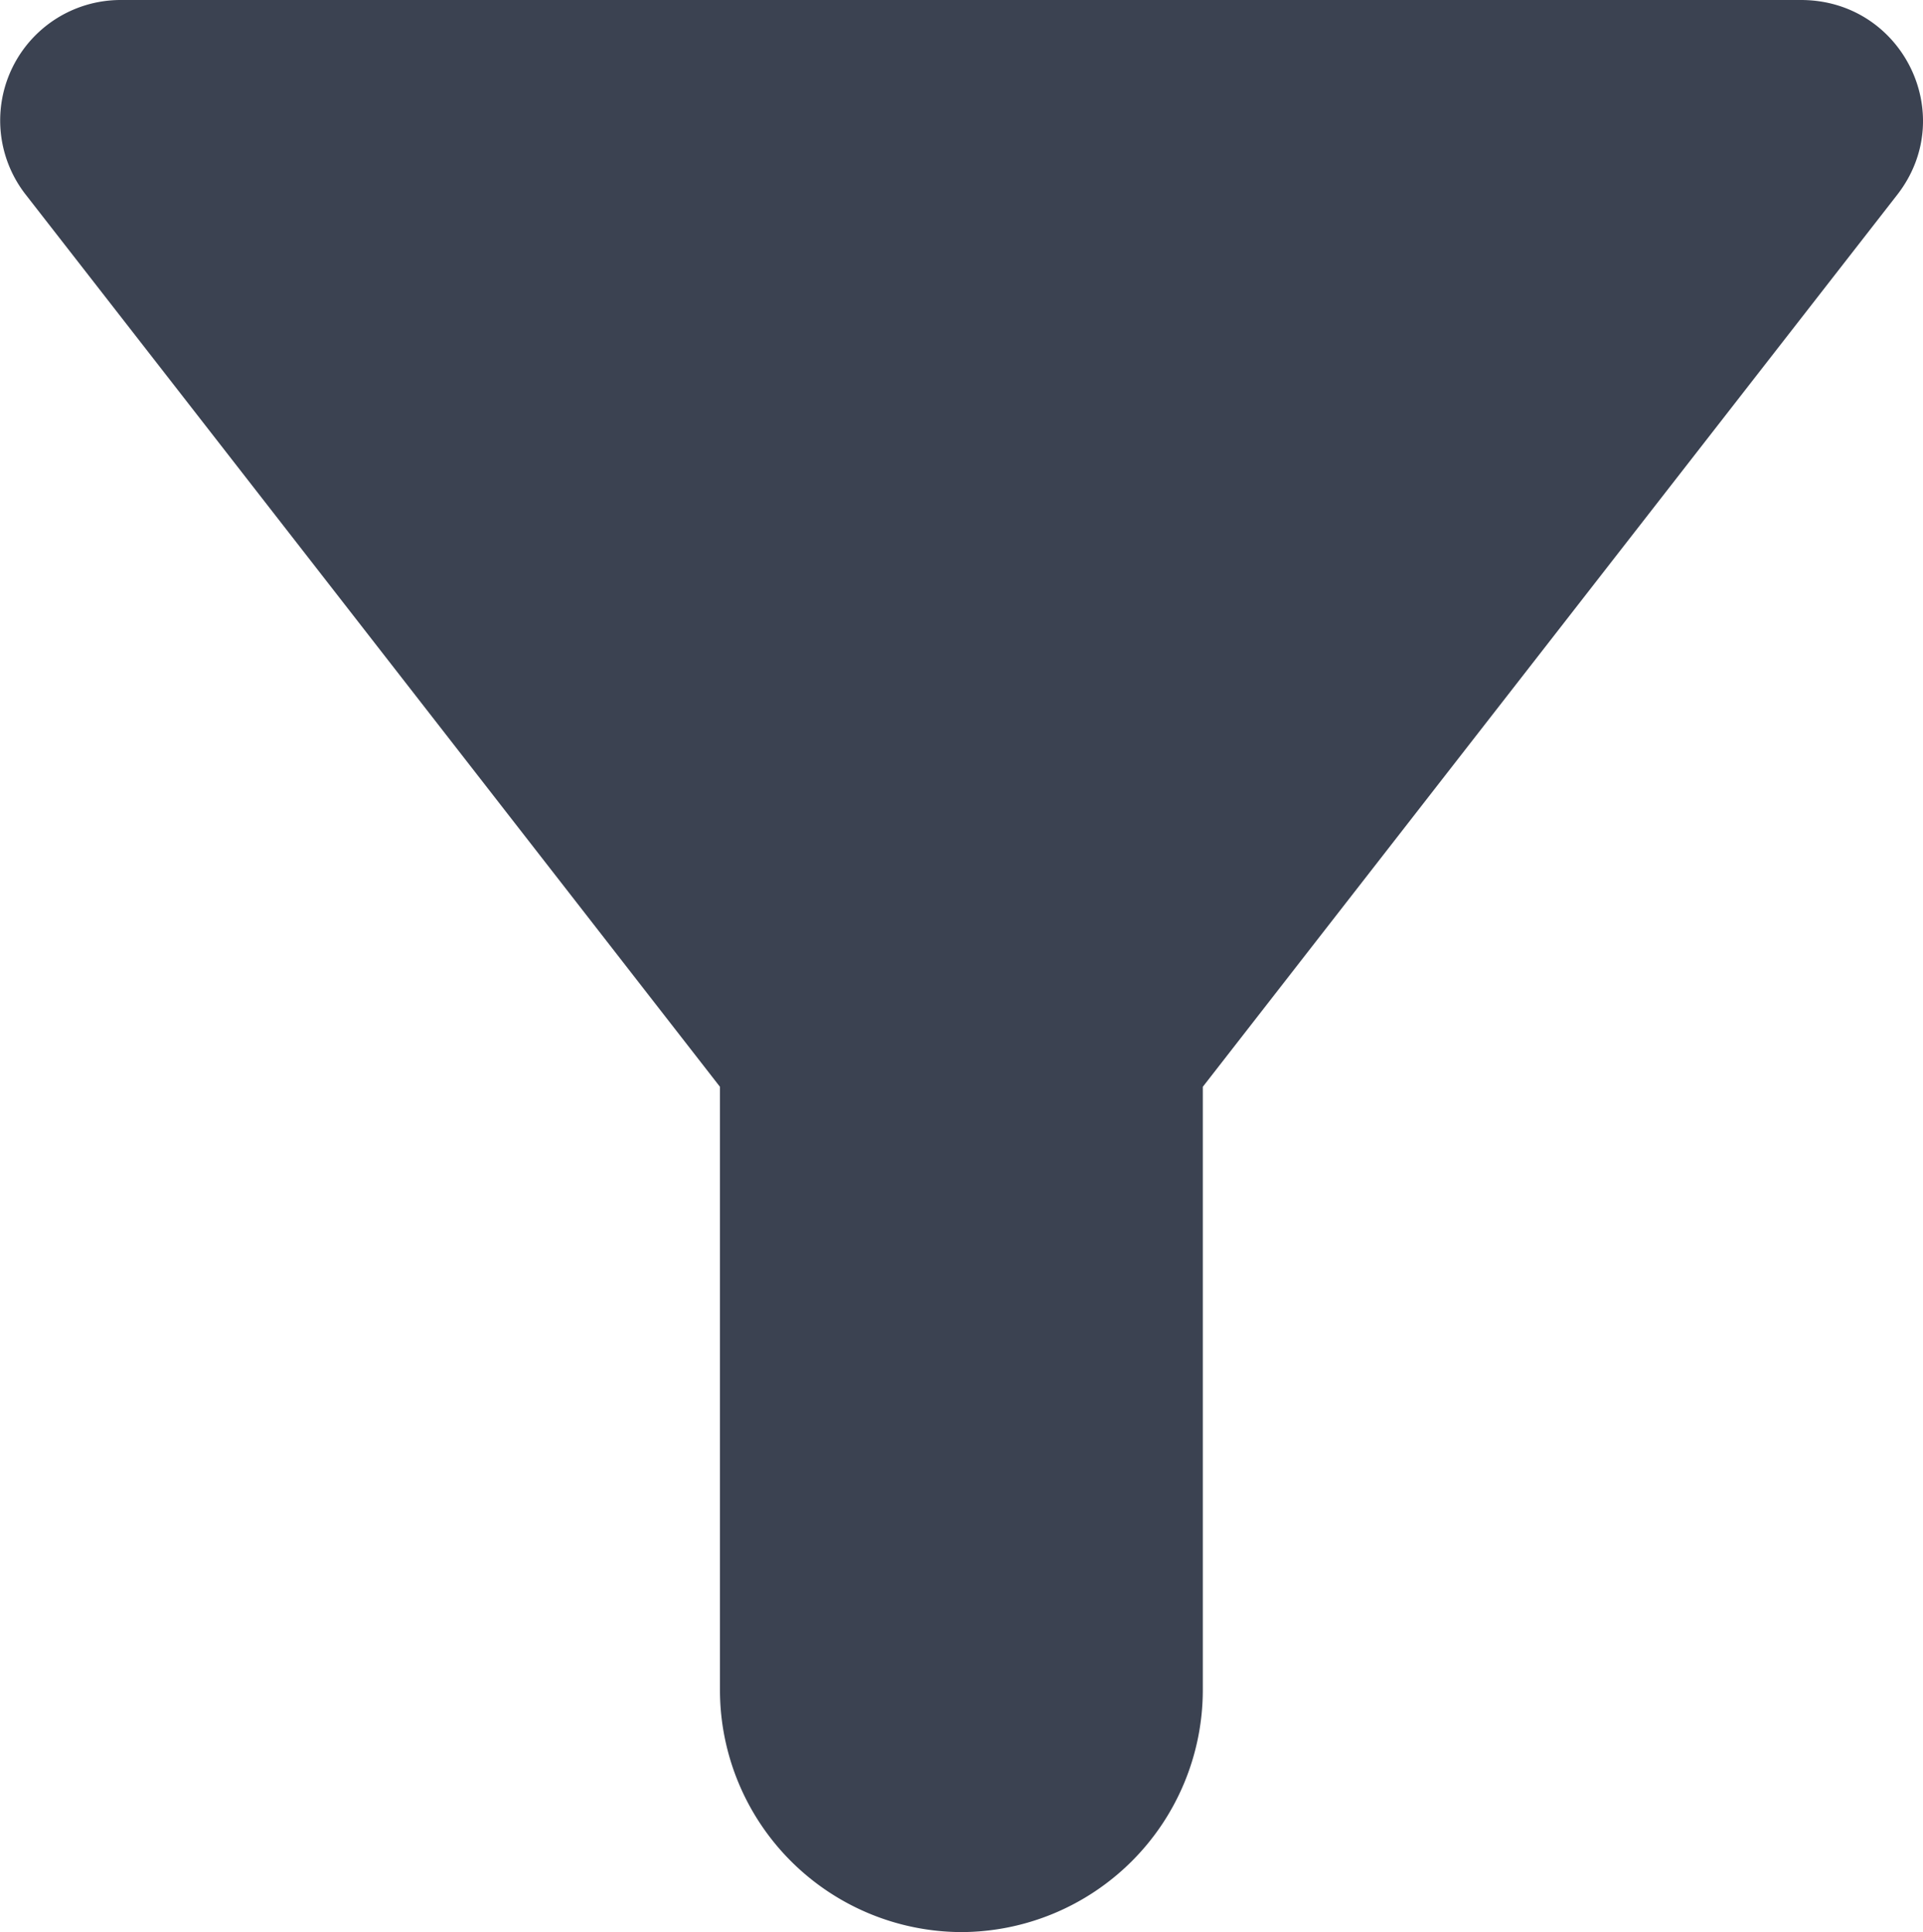 <svg xmlns="http://www.w3.org/2000/svg" width="330.08" height="331.68" viewBox="0 0 330.08 331.68">
  <defs>
    <style>
      .a {
        fill: #3b4251;
      }
    </style>
  </defs>
  <title>Asset 113</title>
  <path class="a" d="M4.39,33.38C52.48,95.15,123.58,186.57,123.58,186.57V290.22A41.59,41.59,0,0,0,165,331.68h0a41.58,41.58,0,0,0,41.46-41.46V186.57S277.61,95.15,325.7,33.38C336.27,19.69,326.53,0,309.12,0H20.76A20.68,20.68,0,0,0,4.39,33.38Z"/>
</svg>
